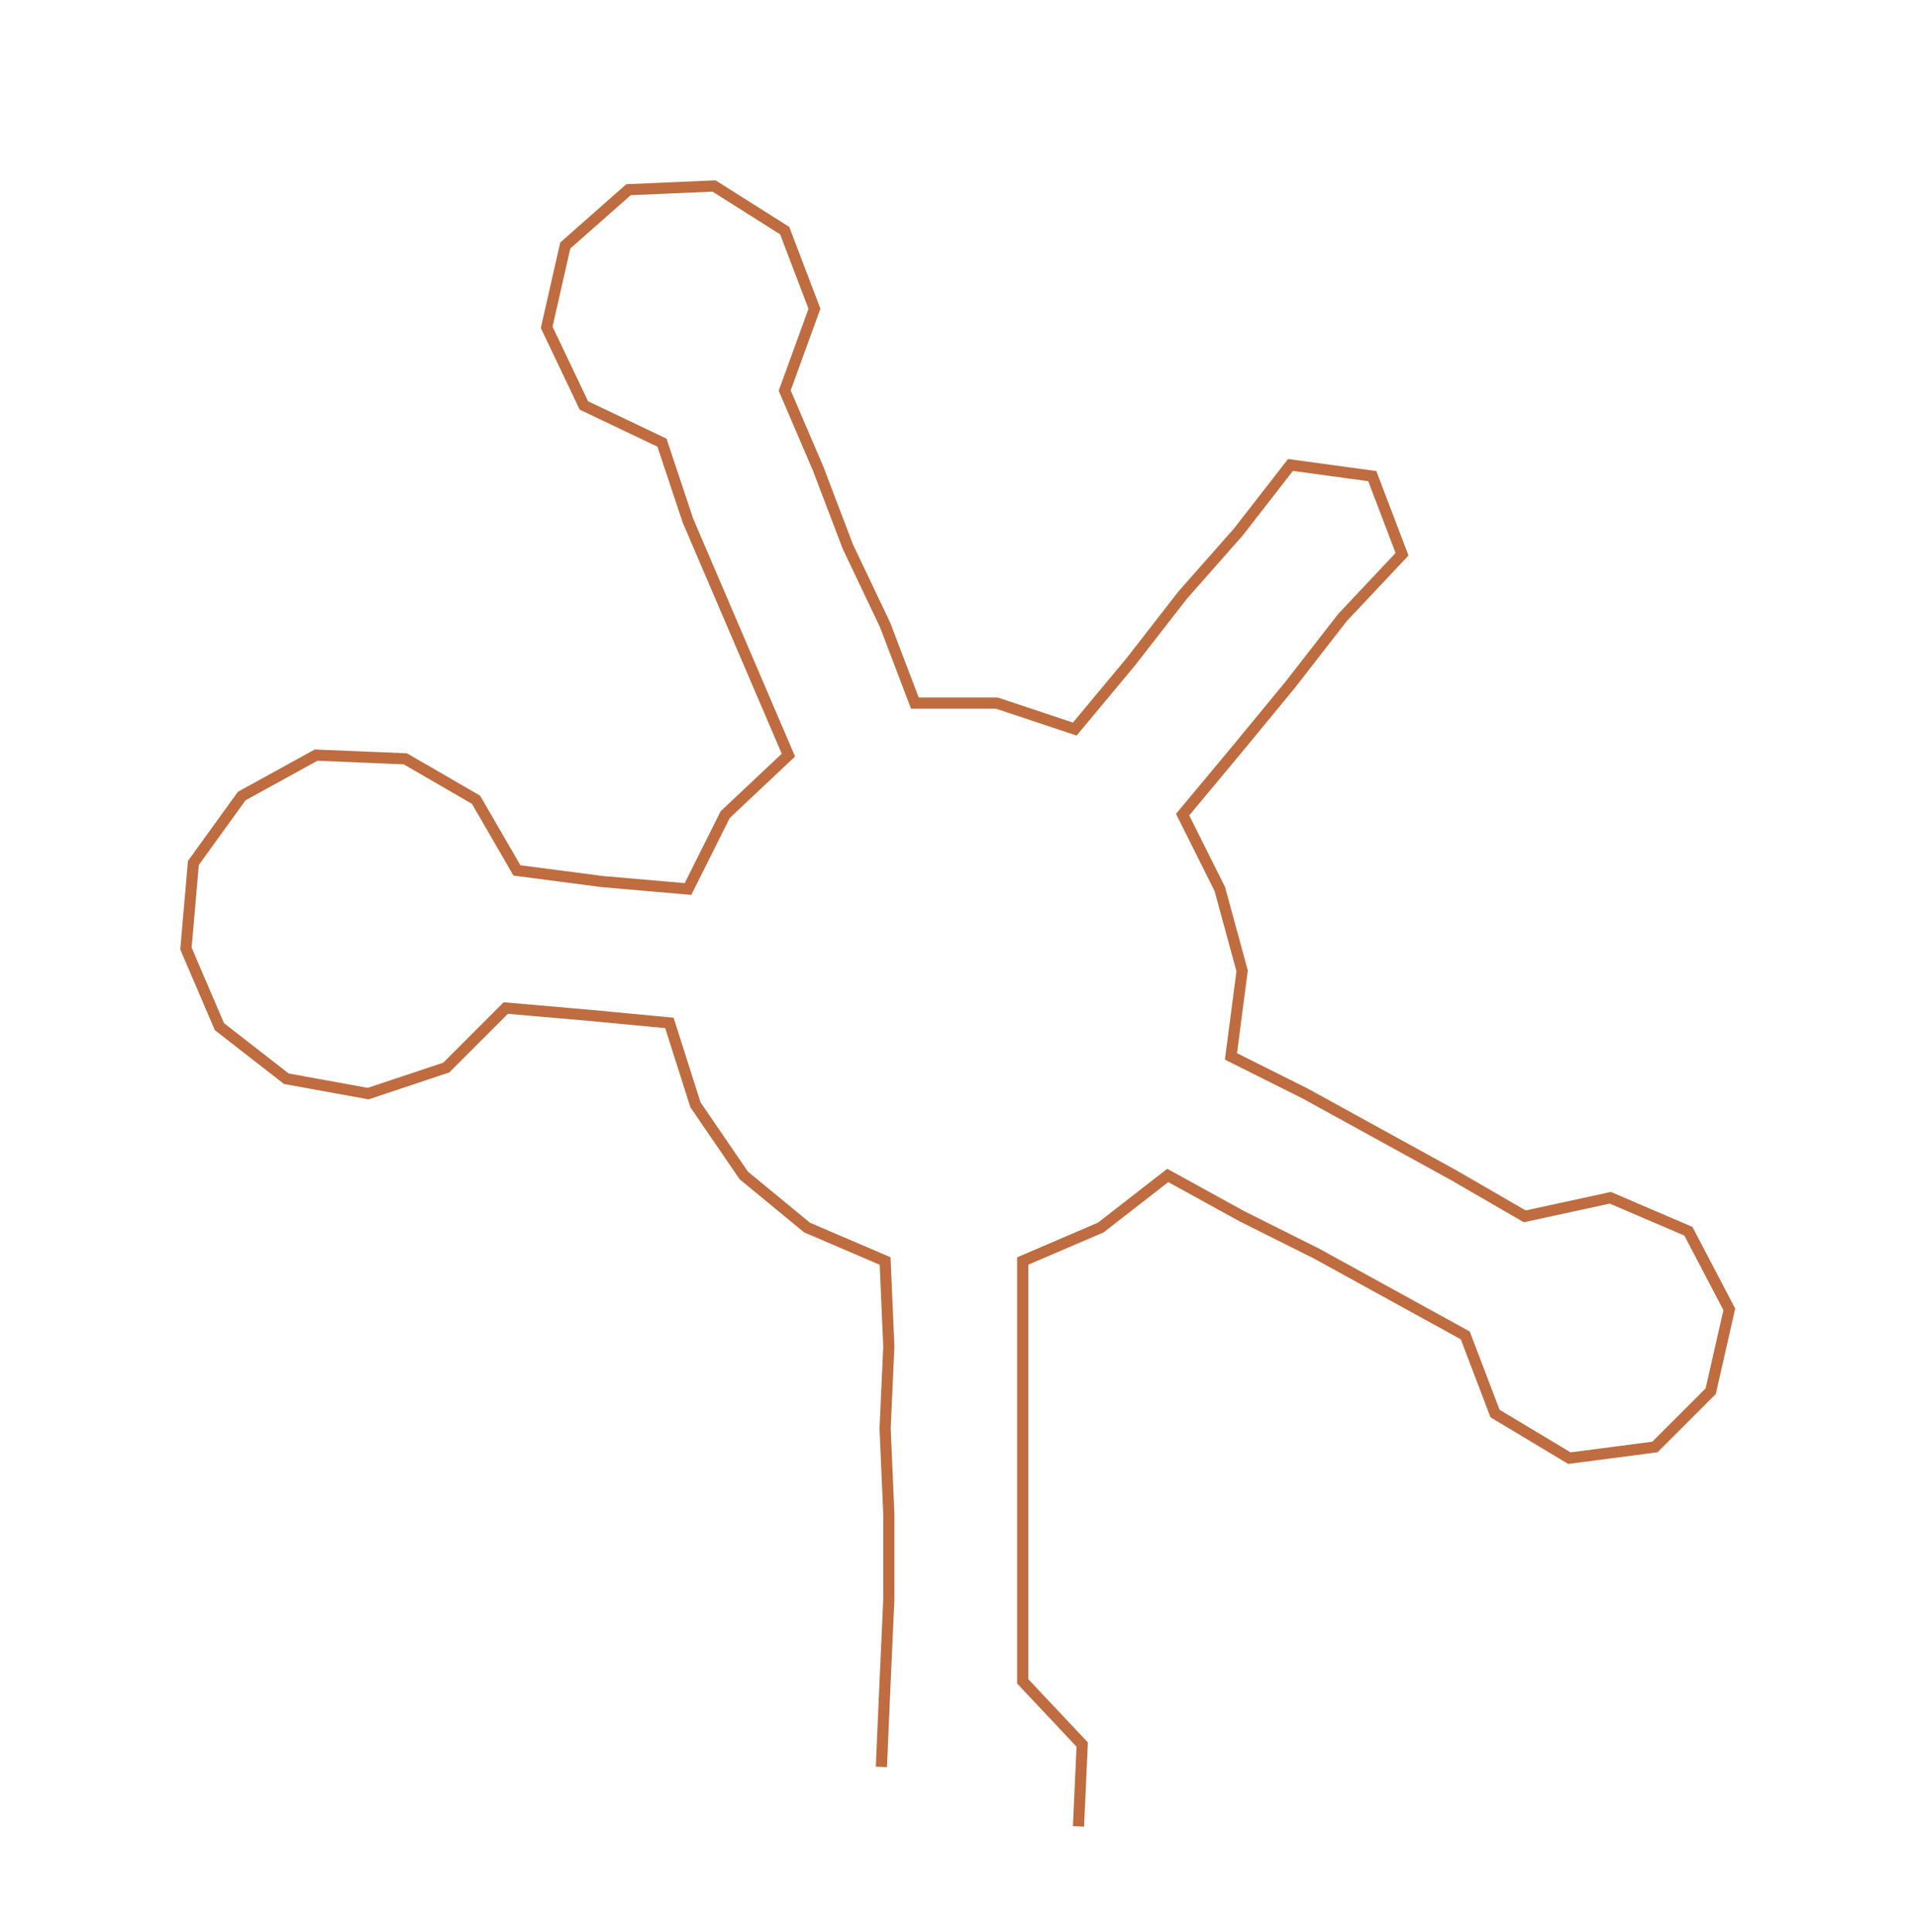 <ns0:svg xmlns:ns0="http://www.w3.org/2000/svg" width="297.794px" height="300px" viewBox="0 0 515.47 519.288"><ns0:path style="stroke:#bf6c40;stroke-width:3px;fill:none;" d="M237 475 L237 475 L238 452 L239 430 L239 407 L238 384 L239 362 L238 339 L217 330 L200 316 L187 297 L180 275 L159 273 L136 271 L120 287 L99 294 L77 290 L59 276 L50 255 L52 232 L65 214 L85 203 L109 204 L128 215 L139 234 L162 237 L185 239 L195 219 L212 203 L203 182 L194 161 L185 140 L178 119 L157 109 L147 88 L152 66 L169 51 L192 50 L211 62 L219 83 L211 105 L220 126 L228 147 L238 168 L246 189 L268 189 L289 196 L304 178 L318 160 L333 143 L347 125 L369 128 L377 149 L361 166 L347 184 L333 201 L318 219 L328 239 L334 261 L331 284 L351 294 L371 305 L391 316 L410 327 L433 322 L454 331 L465 352 L460 374 L445 389 L422 392 L402 380 L394 359 L374 348 L354 337 L334 327 L314 316 L296 330 L275 339 L275 362 L275 384 L275 407 L275 430 L275 452 L291 469 L290 491" /></ns0:svg>